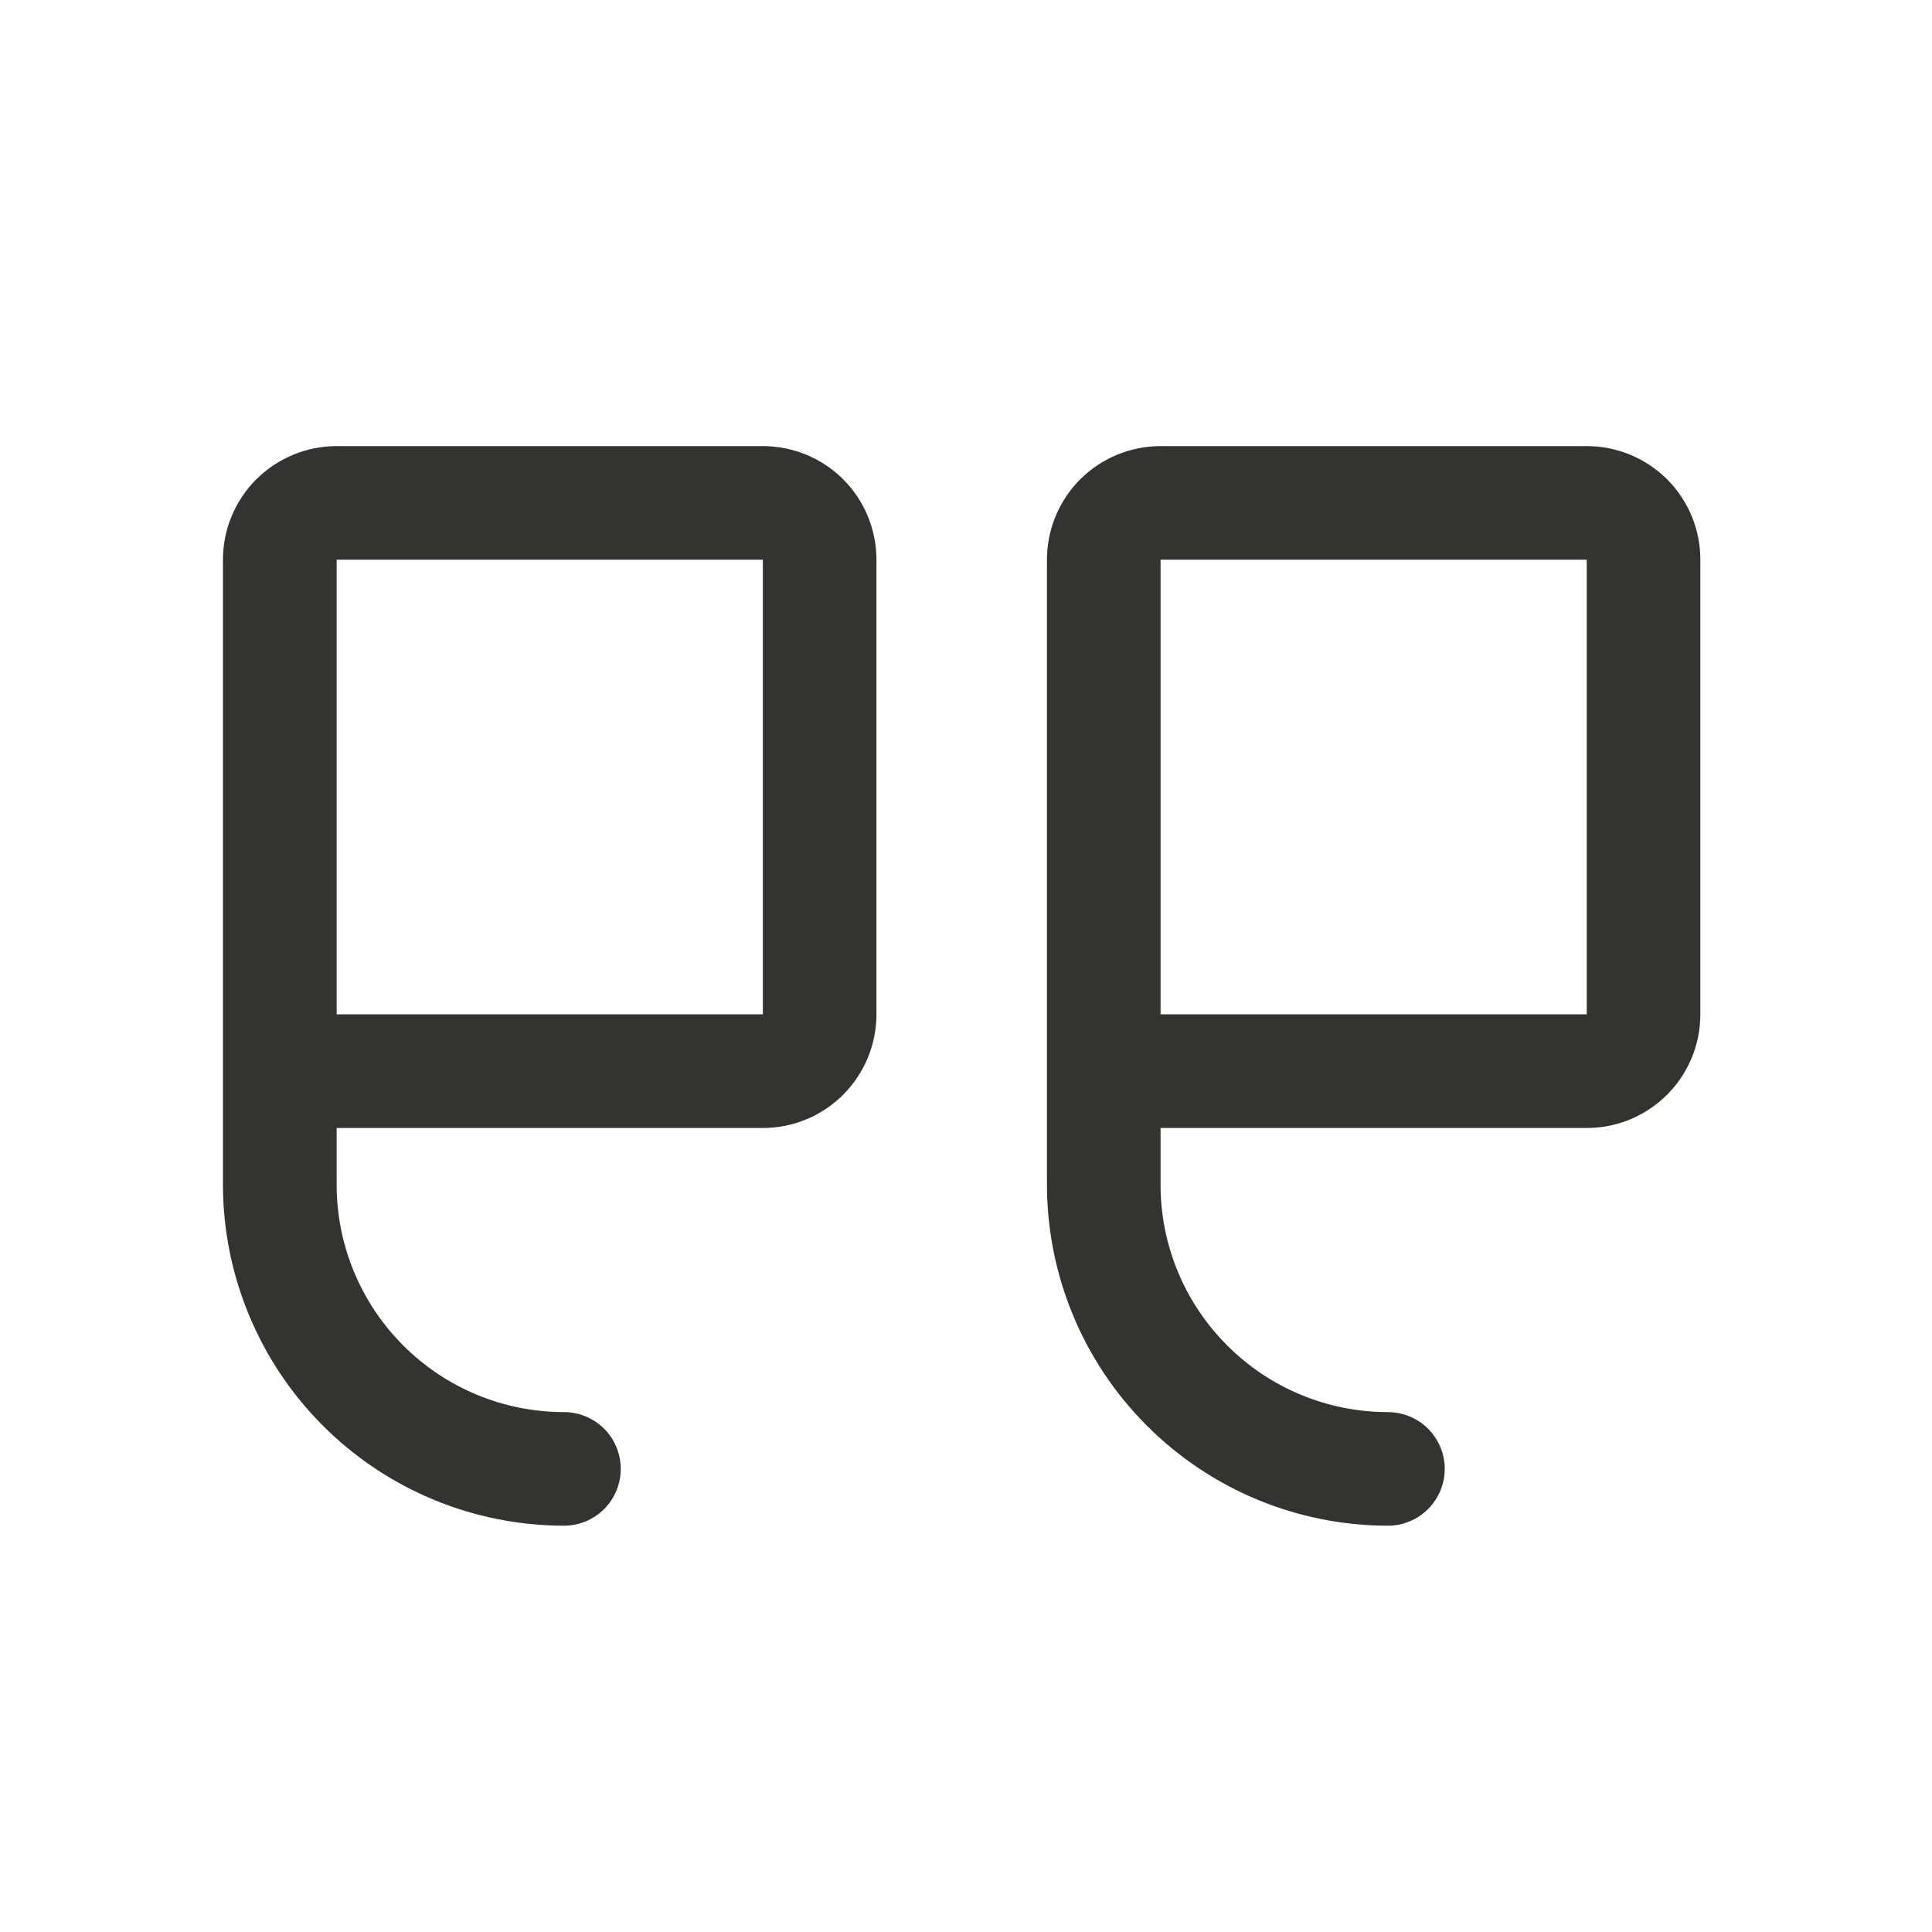 <svg width="20" height="20" viewBox="0 0 20 20" fill="none" xmlns="http://www.w3.org/2000/svg">
<path d="M12.014 4.618H16.426C16.738 4.618 17.037 4.742 17.258 4.962C17.479 5.183 17.602 5.482 17.602 5.794V10.5C17.602 10.812 17.479 11.111 17.258 11.332C17.037 11.553 16.738 11.677 16.426 11.677H12.014V12.265C12.014 12.889 12.262 13.487 12.704 13.928C13.145 14.37 13.743 14.618 14.367 14.618C14.523 14.618 14.673 14.68 14.783 14.79C14.893 14.9 14.956 15.05 14.956 15.206C14.956 15.362 14.893 15.511 14.783 15.622C14.673 15.732 14.523 15.794 14.367 15.794C13.431 15.793 12.534 15.421 11.873 14.759C11.211 14.098 10.839 13.2 10.838 12.265V5.794C10.838 5.482 10.962 5.183 11.182 4.962C11.403 4.742 11.702 4.618 12.014 4.618ZM12.014 10.5H16.426V5.794H12.014V10.5ZM3.485 4.618H7.897C8.209 4.618 8.508 4.742 8.729 4.962C8.949 5.183 9.073 5.482 9.073 5.794V10.5C9.073 10.812 8.949 11.111 8.729 11.332C8.508 11.553 8.209 11.677 7.897 11.677H3.485V12.265C3.485 12.889 3.733 13.487 4.174 13.928C4.615 14.37 5.214 14.618 5.838 14.618C5.994 14.618 6.143 14.68 6.254 14.79C6.364 14.9 6.426 15.05 6.426 15.206C6.426 15.362 6.364 15.511 6.254 15.622C6.143 15.732 5.994 15.794 5.838 15.794C4.902 15.793 4.005 15.421 3.343 14.759C2.682 14.098 2.309 13.2 2.308 12.265V5.794C2.308 5.482 2.432 5.183 2.653 4.962C2.874 4.742 3.173 4.618 3.485 4.618ZM3.485 10.5H7.897V5.794H3.485V10.5Z" fill="#343330"/>
</svg>
